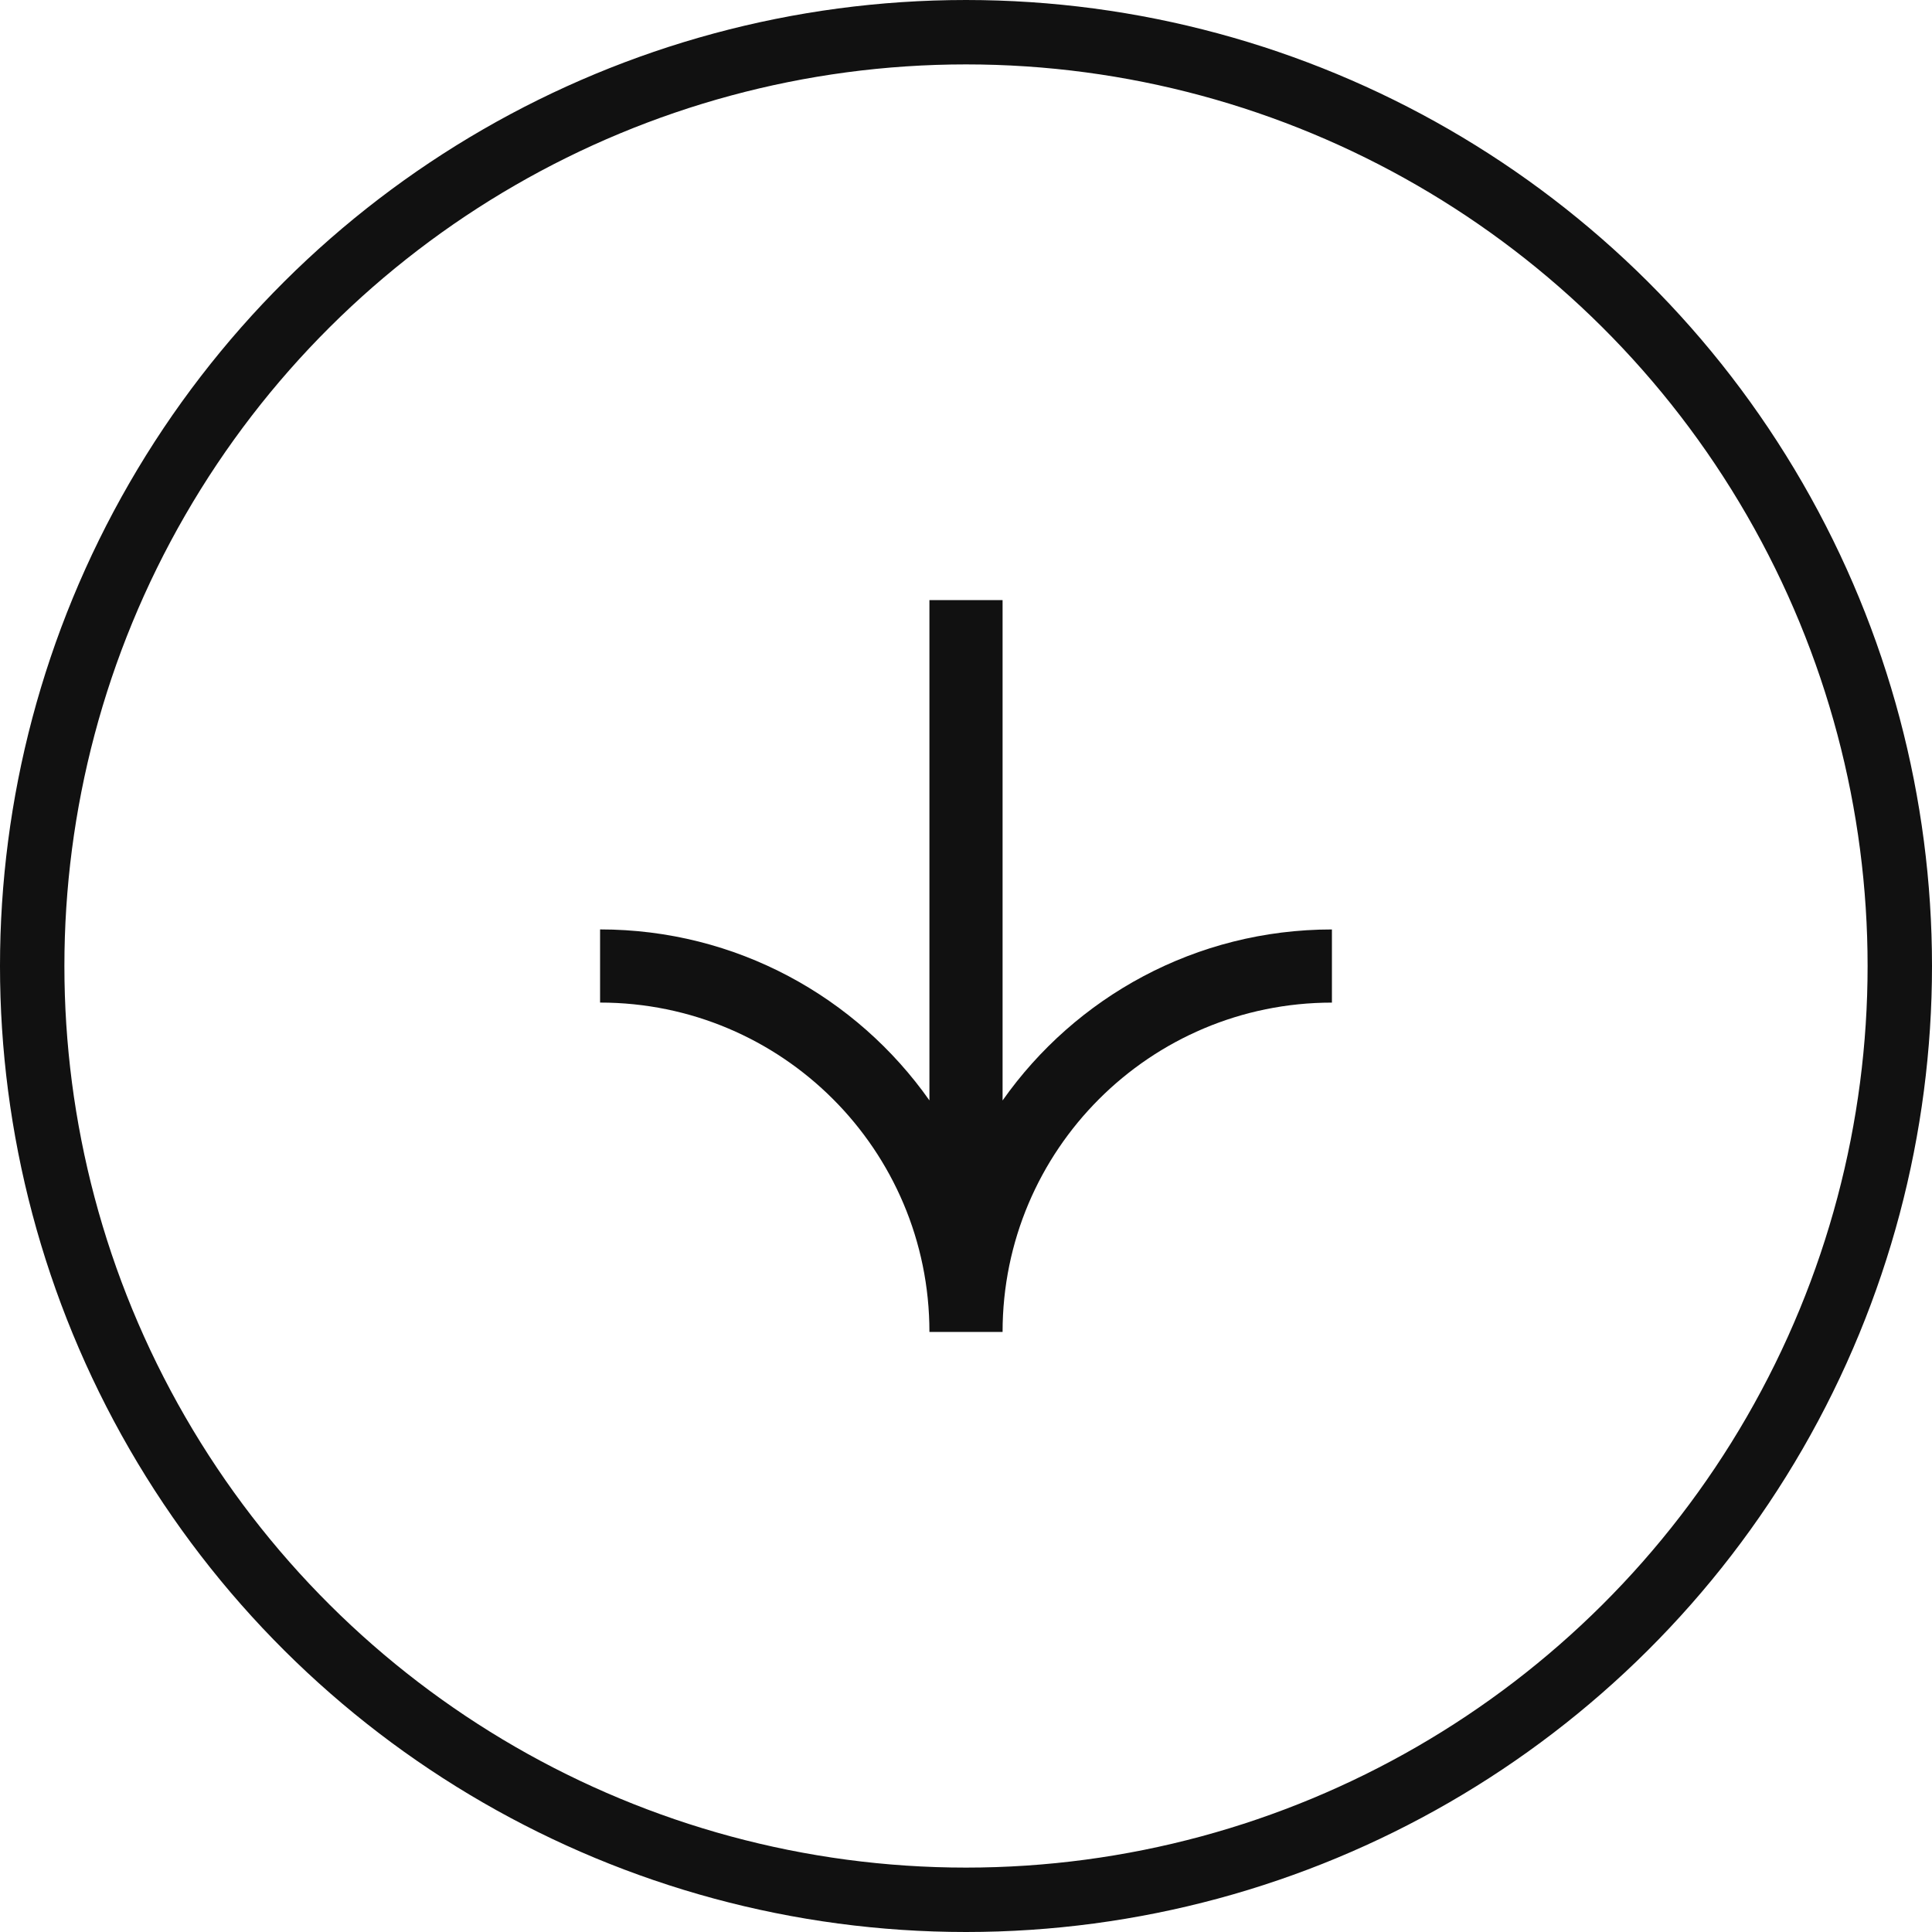 <svg width="60" height="60" fill="none" xmlns="http://www.w3.org/2000/svg"><circle cx="30" cy="30" r="29" transform="rotate(90 30 30)" stroke="#111" stroke-width="2"/><path fill-rule="evenodd" clip-rule="evenodd" d="M28.864 41.364c0-5.649-4.58-10.228-10.228-10.228v-2.272c4.228 0 7.965 2.098 10.228 5.31V18.637h2.272v15.539c2.262-3.213 6-5.311 10.228-5.311v2.272c-5.649 0-10.228 4.58-10.228 10.228h-2.272z" fill="#111"/></svg>